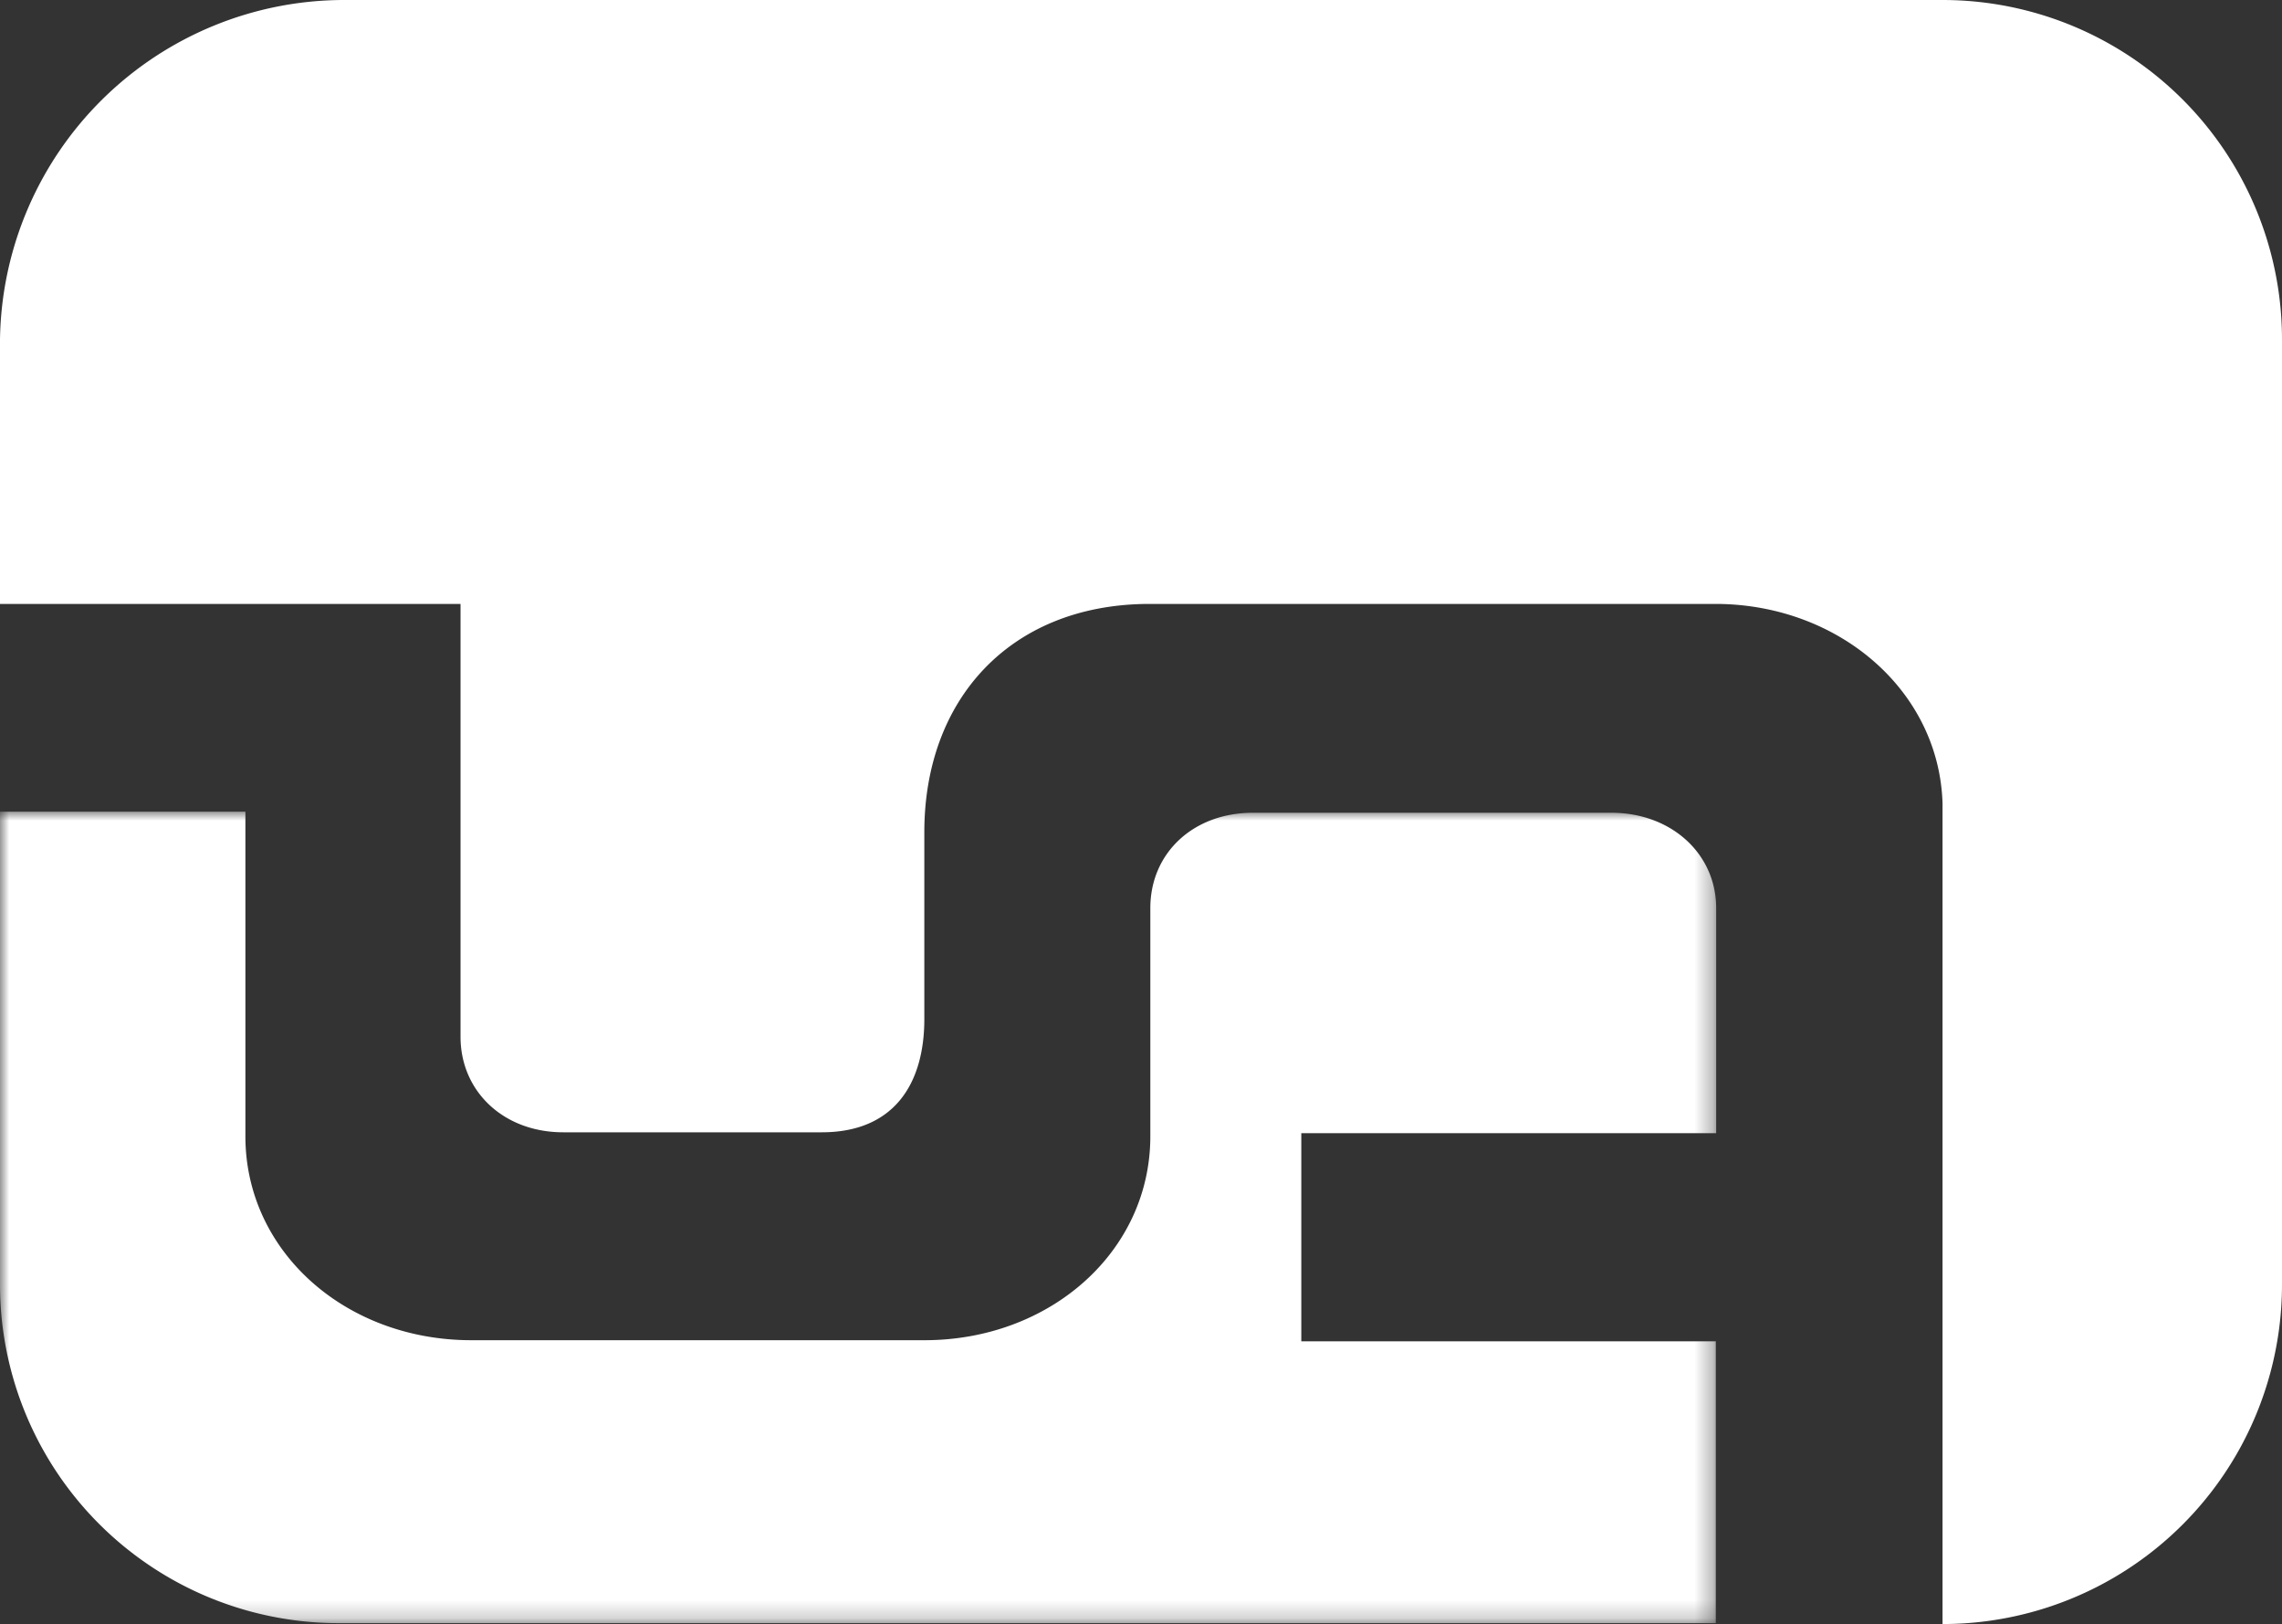 <?xml version="1.0" encoding="utf-8"?>
<svg viewBox="-0 0 125.91 89.6" width="125.91" height="89.6"
    xmlns="http://www.w3.org/2000/svg">
    <rect x="-0" y="0" width="125.91" height="89.6" fill="#333333" stroke="none"/>
    <defs>
        <mask id="logo__a" x="0" y="44.77" width="94.7" height="44.78" maskUnits="userSpaceOnUse">
            <path d="M0 44.77h94.7v44.78H0z" fill="#ffffff" fill-rule="evenodd" />
        </mask>
    </defs>
    <g>
        <path
            d="M107.18 0H19A19 19 0 000 18.74v14.58h25.41V57.2c0 3 2.36 5.27 5.67 5.27h14.26c4 0 5.66-2.69 5.66-6.25V45.91c0-7.31 4.71-12.5 12.24-12.59h31.59c6.7.09 12.16 4.82 12.35 11V89.6a18.73 18.73 0 0018.73-18.74V18.74A18.73 18.73 0 00107.18 0z"
            fill="#ffffff" fill-rule="evenodd" />
        <g mask="url(#logo__a)">
            <path
                d="M94.69 74H71.8V62.52h22.89V50.1c0-3-2.48-5.26-5.79-5.26H69.14c-3.31 0-5.67 2.23-5.67 5.26v12.59c0 6.36-5.53 11.25-12.46 11.25H26c-6.93 0-12.46-4.89-12.46-11.25V44.78H0v26a18.68 18.68 0 0018.67 18.77h76V73.99"
                fill="#ffffff" fill-rule="evenodd" />
        </g>
    </g>
</svg>